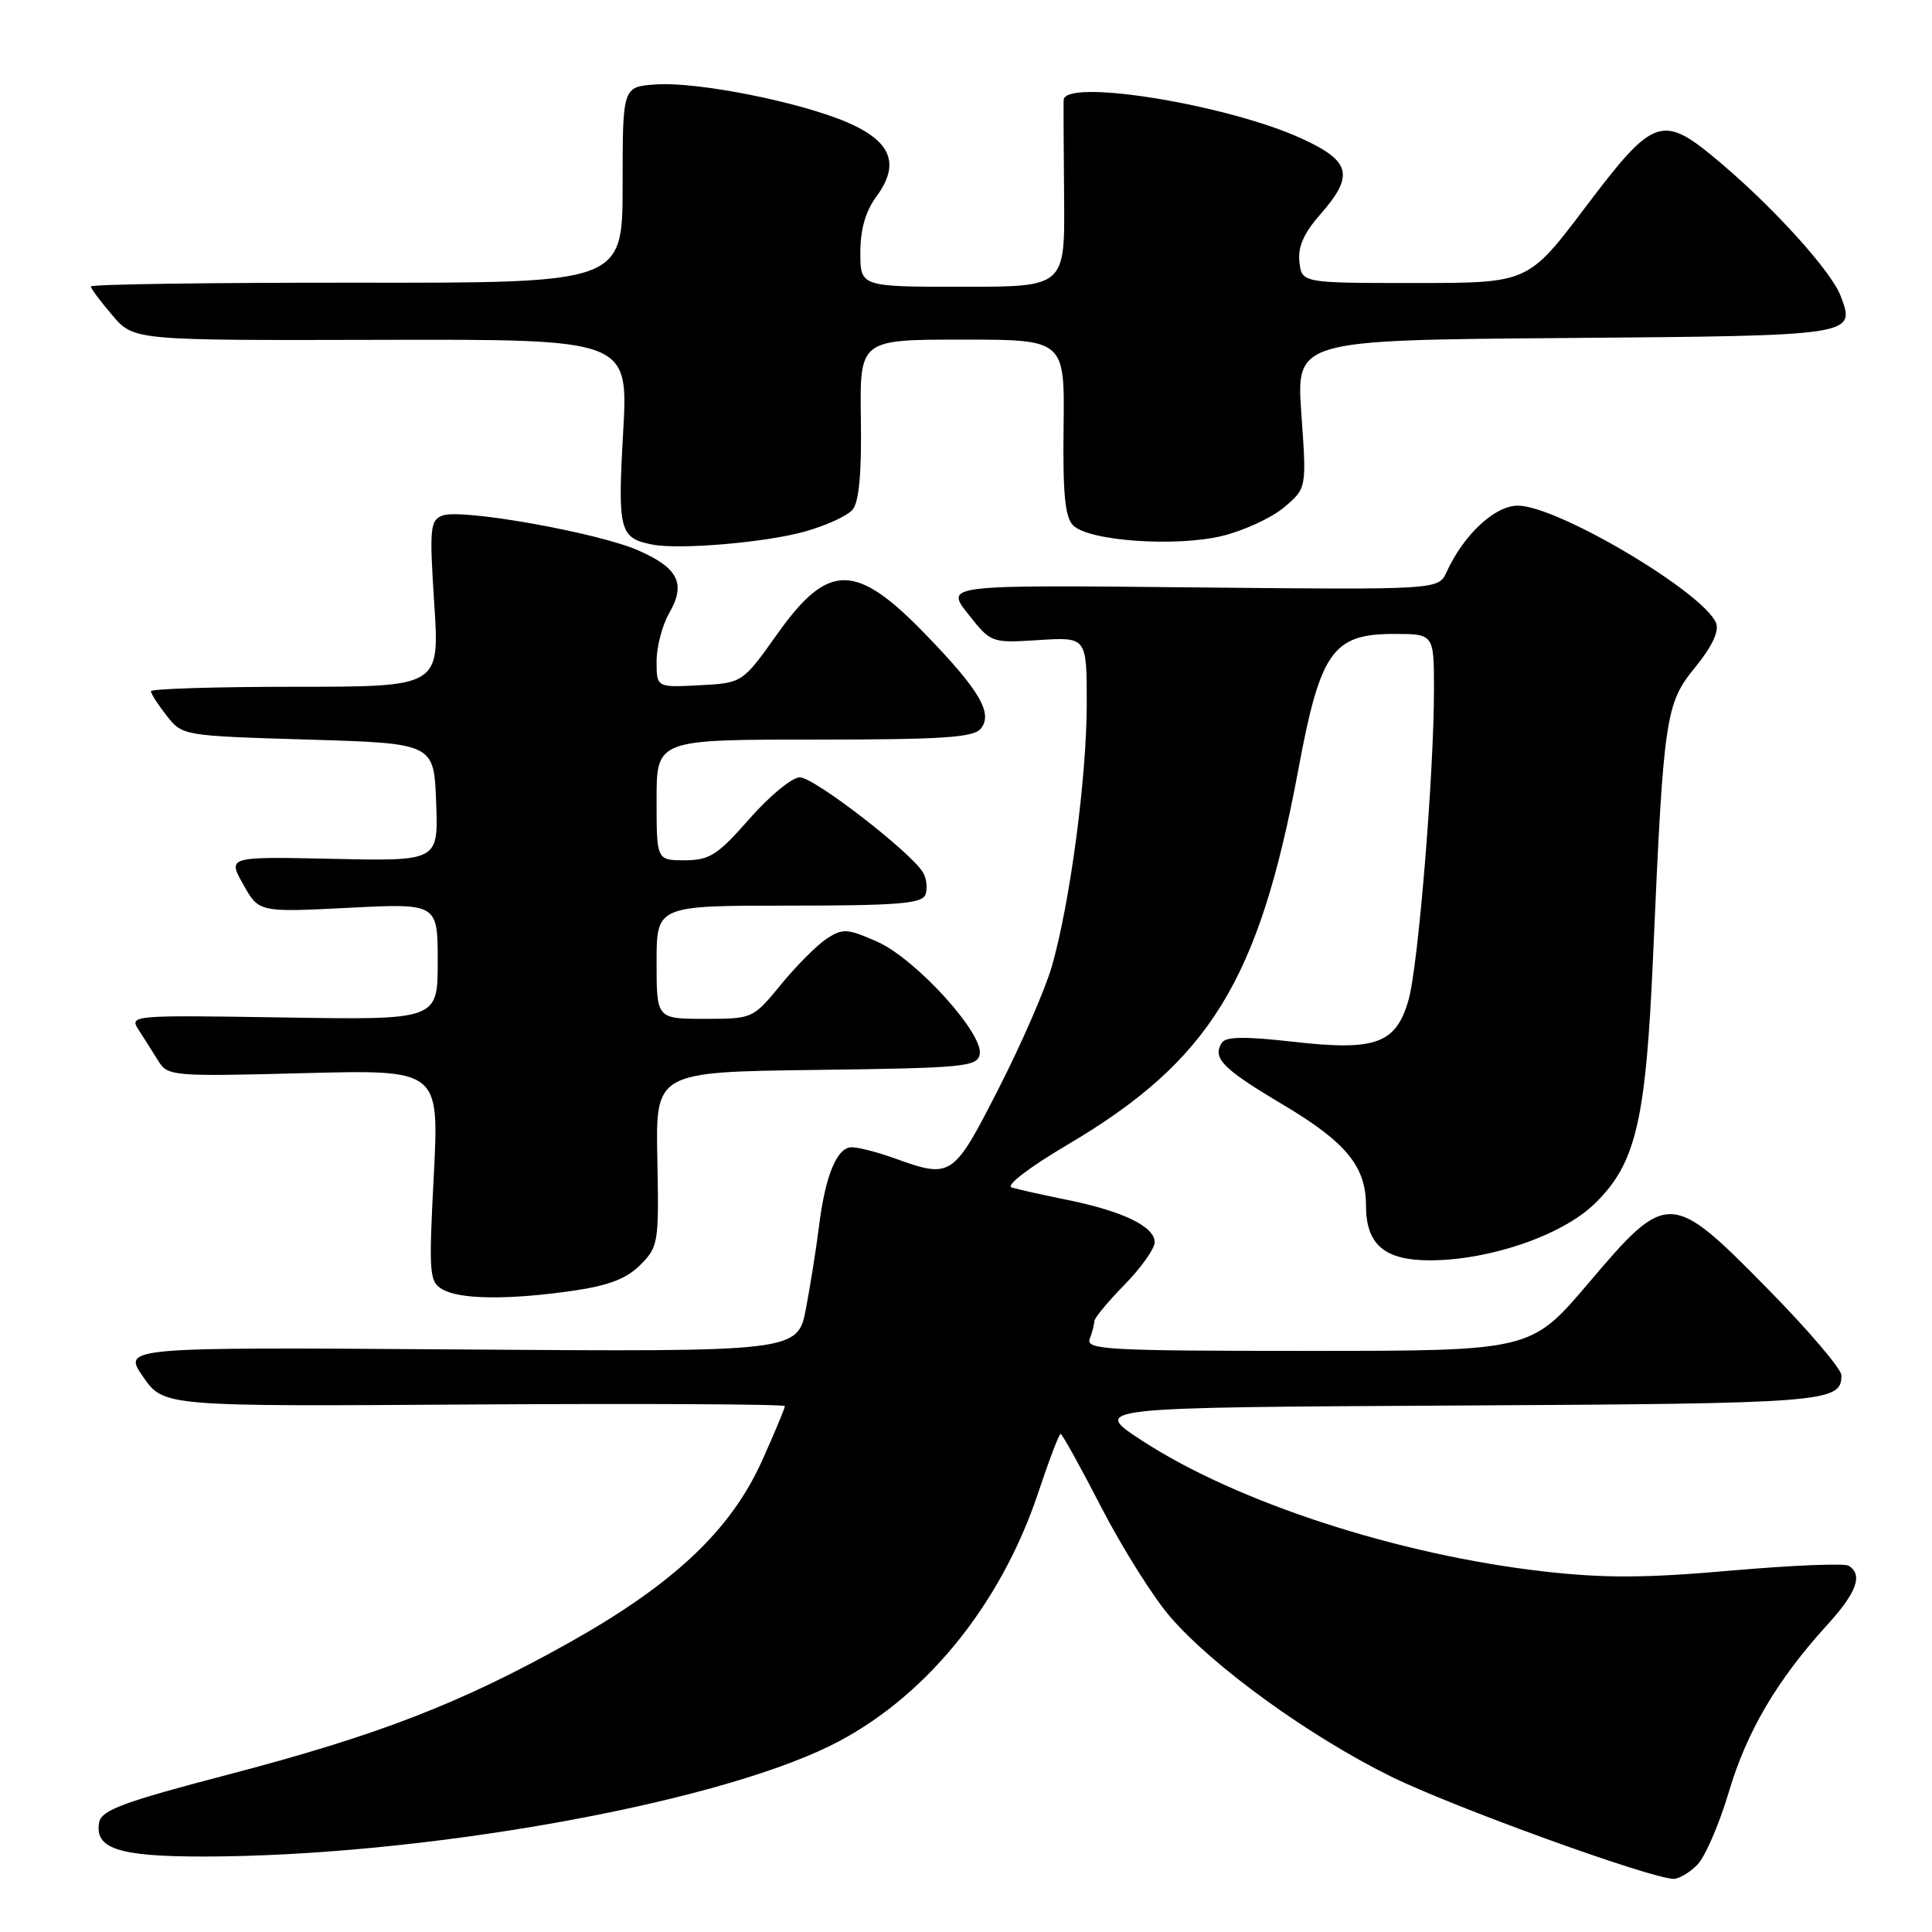 <?xml version="1.0" encoding="UTF-8" standalone="no"?>
<!DOCTYPE svg PUBLIC "-//W3C//DTD SVG 1.1//EN" "http://www.w3.org/Graphics/SVG/1.1/DTD/svg11.dtd" >
<svg xmlns="http://www.w3.org/2000/svg" xmlns:xlink="http://www.w3.org/1999/xlink" version="1.1" viewBox="0 0 256 256">
 <g >
 <path fill="currentColor"
d=" M 224.89 247.11 C 225.92 246.08 227.81 241.72 229.08 237.44 C 231.47 229.40 235.47 222.60 242.15 215.27 C 246.03 211.01 246.88 208.66 244.96 207.47 C 244.39 207.12 237.38 207.41 229.40 208.11 C 218.13 209.11 212.60 209.13 204.69 208.24 C 185.36 206.06 163.93 199.10 151.36 190.91 C 144.59 186.50 144.59 186.50 192.96 186.24 C 242.10 185.98 244.00 185.83 244.00 182.24 C 244.00 181.40 239.64 176.28 234.31 170.86 C 221.39 157.71 220.94 157.69 210.50 170.00 C 202.86 179.00 202.86 179.00 173.33 179.00 C 146.80 179.00 143.85 178.84 144.39 177.42 C 144.73 176.55 145.00 175.49 145.00 175.08 C 145.00 174.66 146.80 172.48 149.00 170.24 C 151.20 167.99 153.00 165.46 153.00 164.60 C 153.00 162.54 148.82 160.50 141.50 159.01 C 138.20 158.34 134.85 157.59 134.05 157.35 C 133.22 157.10 136.34 154.70 141.37 151.73 C 160.29 140.57 166.81 130.01 172.03 102.00 C 174.94 86.34 176.59 84.00 184.69 84.00 C 190.00 84.00 190.00 84.00 190.01 91.25 C 190.02 102.36 187.93 128.02 186.64 132.49 C 184.98 138.31 182.30 139.28 171.37 138.04 C 164.93 137.31 162.40 137.35 161.89 138.18 C 160.62 140.23 161.99 141.61 170.06 146.41 C 178.35 151.34 181.00 154.57 181.00 159.73 C 181.00 164.90 183.44 167.00 189.45 167.00 C 197.36 167.00 206.98 163.70 211.30 159.50 C 216.78 154.17 218.09 148.60 219.05 126.50 C 220.43 94.93 220.68 93.23 224.62 88.42 C 226.82 85.73 227.81 83.66 227.40 82.59 C 225.85 78.56 206.37 67.00 201.12 67.00 C 198.07 67.00 193.93 70.86 191.68 75.80 C 190.60 78.16 190.60 78.16 157.92 77.83 C 125.23 77.50 125.23 77.50 128.28 81.36 C 131.33 85.21 131.34 85.21 137.67 84.81 C 144.00 84.41 144.00 84.41 144.00 93.21 C 144.00 102.98 141.80 119.55 139.39 128.00 C 138.52 131.03 135.34 138.34 132.32 144.25 C 126.29 156.06 126.08 156.20 118.50 153.47 C 116.30 152.68 113.77 152.02 112.87 152.02 C 110.91 152.00 109.36 155.73 108.52 162.50 C 108.18 165.25 107.41 170.12 106.81 173.31 C 105.71 179.13 105.71 179.13 60.97 178.81 C 16.24 178.50 16.24 178.50 18.96 182.43 C 21.69 186.37 21.69 186.37 62.84 186.10 C 85.48 185.96 104.00 186.06 104.00 186.32 C 104.00 186.59 102.65 189.83 100.99 193.52 C 96.85 202.74 89.29 209.88 75.45 217.64 C 61.05 225.71 50.04 229.97 30.01 235.20 C 16.43 238.75 13.46 239.85 13.15 241.44 C 12.48 244.95 15.66 246.00 26.94 246.00 C 55.45 245.99 93.96 239.19 109.95 231.35 C 122.34 225.27 132.55 212.86 137.58 197.76 C 139.00 193.49 140.33 190.00 140.54 190.00 C 140.74 190.00 143.18 194.39 145.94 199.75 C 148.71 205.11 152.80 211.62 155.04 214.22 C 160.75 220.85 173.50 230.07 184.32 235.40 C 192.51 239.44 218.53 248.86 221.75 248.96 C 222.44 248.98 223.85 248.15 224.89 247.11 Z  M 75.93 171.03 C 80.63 170.35 83.02 169.44 84.84 167.61 C 87.24 165.21 87.32 164.69 87.10 153.58 C 86.87 142.04 86.87 142.04 108.17 141.77 C 127.75 141.52 129.50 141.35 129.82 139.70 C 130.35 136.95 121.32 127.03 116.24 124.78 C 112.27 123.03 111.67 122.99 109.54 124.38 C 108.26 125.22 105.53 127.96 103.48 130.46 C 99.77 134.98 99.74 135.00 93.38 135.00 C 87.00 135.00 87.00 135.00 87.00 127.50 C 87.00 120.00 87.00 120.00 104.53 120.00 C 118.86 120.00 122.16 119.74 122.62 118.56 C 122.92 117.77 122.79 116.46 122.33 115.65 C 120.84 113.02 107.89 103.00 105.98 103.00 C 104.96 103.00 101.96 105.47 99.31 108.49 C 95.09 113.30 94.04 113.98 90.75 113.99 C 87.00 114.00 87.00 114.00 87.00 106.00 C 87.00 98.00 87.00 98.00 107.88 98.00 C 124.78 98.00 128.98 97.73 129.94 96.57 C 131.62 94.55 129.83 91.48 122.63 84.05 C 113.39 74.50 109.76 74.49 103.00 84.00 C 98.38 90.50 98.38 90.50 92.69 90.80 C 87.00 91.10 87.00 91.10 87.00 87.63 C 87.00 85.72 87.75 82.85 88.67 81.25 C 90.91 77.35 89.90 75.28 84.62 72.95 C 79.28 70.59 61.13 67.35 58.63 68.31 C 56.99 68.94 56.89 69.96 57.54 80.00 C 58.26 91.00 58.26 91.00 39.13 91.00 C 28.61 91.00 20.00 91.27 20.00 91.59 C 20.00 91.92 20.94 93.38 22.09 94.84 C 24.17 97.49 24.25 97.50 40.84 98.00 C 57.50 98.50 57.50 98.50 57.79 106.30 C 58.09 114.11 58.09 114.11 44.12 113.80 C 30.15 113.50 30.15 113.50 32.23 117.19 C 34.30 120.89 34.30 120.89 46.15 120.29 C 58.00 119.69 58.00 119.69 58.00 127.42 C 58.00 135.15 58.00 135.15 37.55 134.82 C 17.29 134.50 17.11 134.52 18.39 136.50 C 19.11 137.60 20.27 139.44 20.98 140.58 C 22.23 142.60 22.85 142.65 40.24 142.20 C 58.20 141.73 58.20 141.73 57.48 155.74 C 56.80 168.82 56.88 169.84 58.63 170.85 C 60.93 172.19 67.44 172.26 75.93 171.03 Z  M 106.62 70.44 C 109.43 69.66 112.30 68.35 112.98 67.52 C 113.83 66.50 114.18 62.63 114.07 55.51 C 113.92 45.00 113.92 45.00 127.50 45.00 C 141.08 45.00 141.08 45.00 140.93 56.61 C 140.82 65.43 141.12 68.55 142.20 69.62 C 144.26 71.69 155.75 72.50 161.92 71.02 C 164.78 70.33 168.47 68.63 170.13 67.24 C 173.14 64.70 173.14 64.70 172.44 54.89 C 171.75 45.07 171.75 45.07 207.41 44.79 C 245.98 44.48 245.90 44.49 243.89 39.20 C 242.67 35.99 235.24 27.74 228.14 21.71 C 220.22 14.98 219.28 15.28 210.04 27.50 C 202.48 37.50 202.48 37.50 187.49 37.50 C 172.50 37.50 172.50 37.50 172.18 34.71 C 171.95 32.73 172.75 30.91 174.93 28.43 C 179.48 23.24 179.02 21.36 172.48 18.36 C 162.59 13.83 141.07 10.35 140.94 13.25 C 140.91 13.94 140.94 19.79 141.00 26.25 C 141.10 38.00 141.10 38.00 127.55 38.00 C 114.00 38.00 114.00 38.00 114.00 33.46 C 114.00 30.40 114.69 27.98 116.13 26.04 C 119.30 21.74 118.12 18.73 112.26 16.21 C 105.93 13.49 92.34 10.80 86.88 11.19 C 82.50 11.50 82.50 11.50 82.50 24.50 C 82.50 37.50 82.50 37.50 47.25 37.46 C 27.86 37.44 12.02 37.67 12.04 37.96 C 12.06 38.26 13.35 39.99 14.91 41.80 C 17.73 45.11 17.73 45.11 50.50 45.03 C 83.27 44.95 83.27 44.95 82.57 57.30 C 81.83 70.37 82.08 71.32 86.50 72.17 C 90.12 72.85 101.41 71.89 106.62 70.44 Z "/>
</g>
</svg>